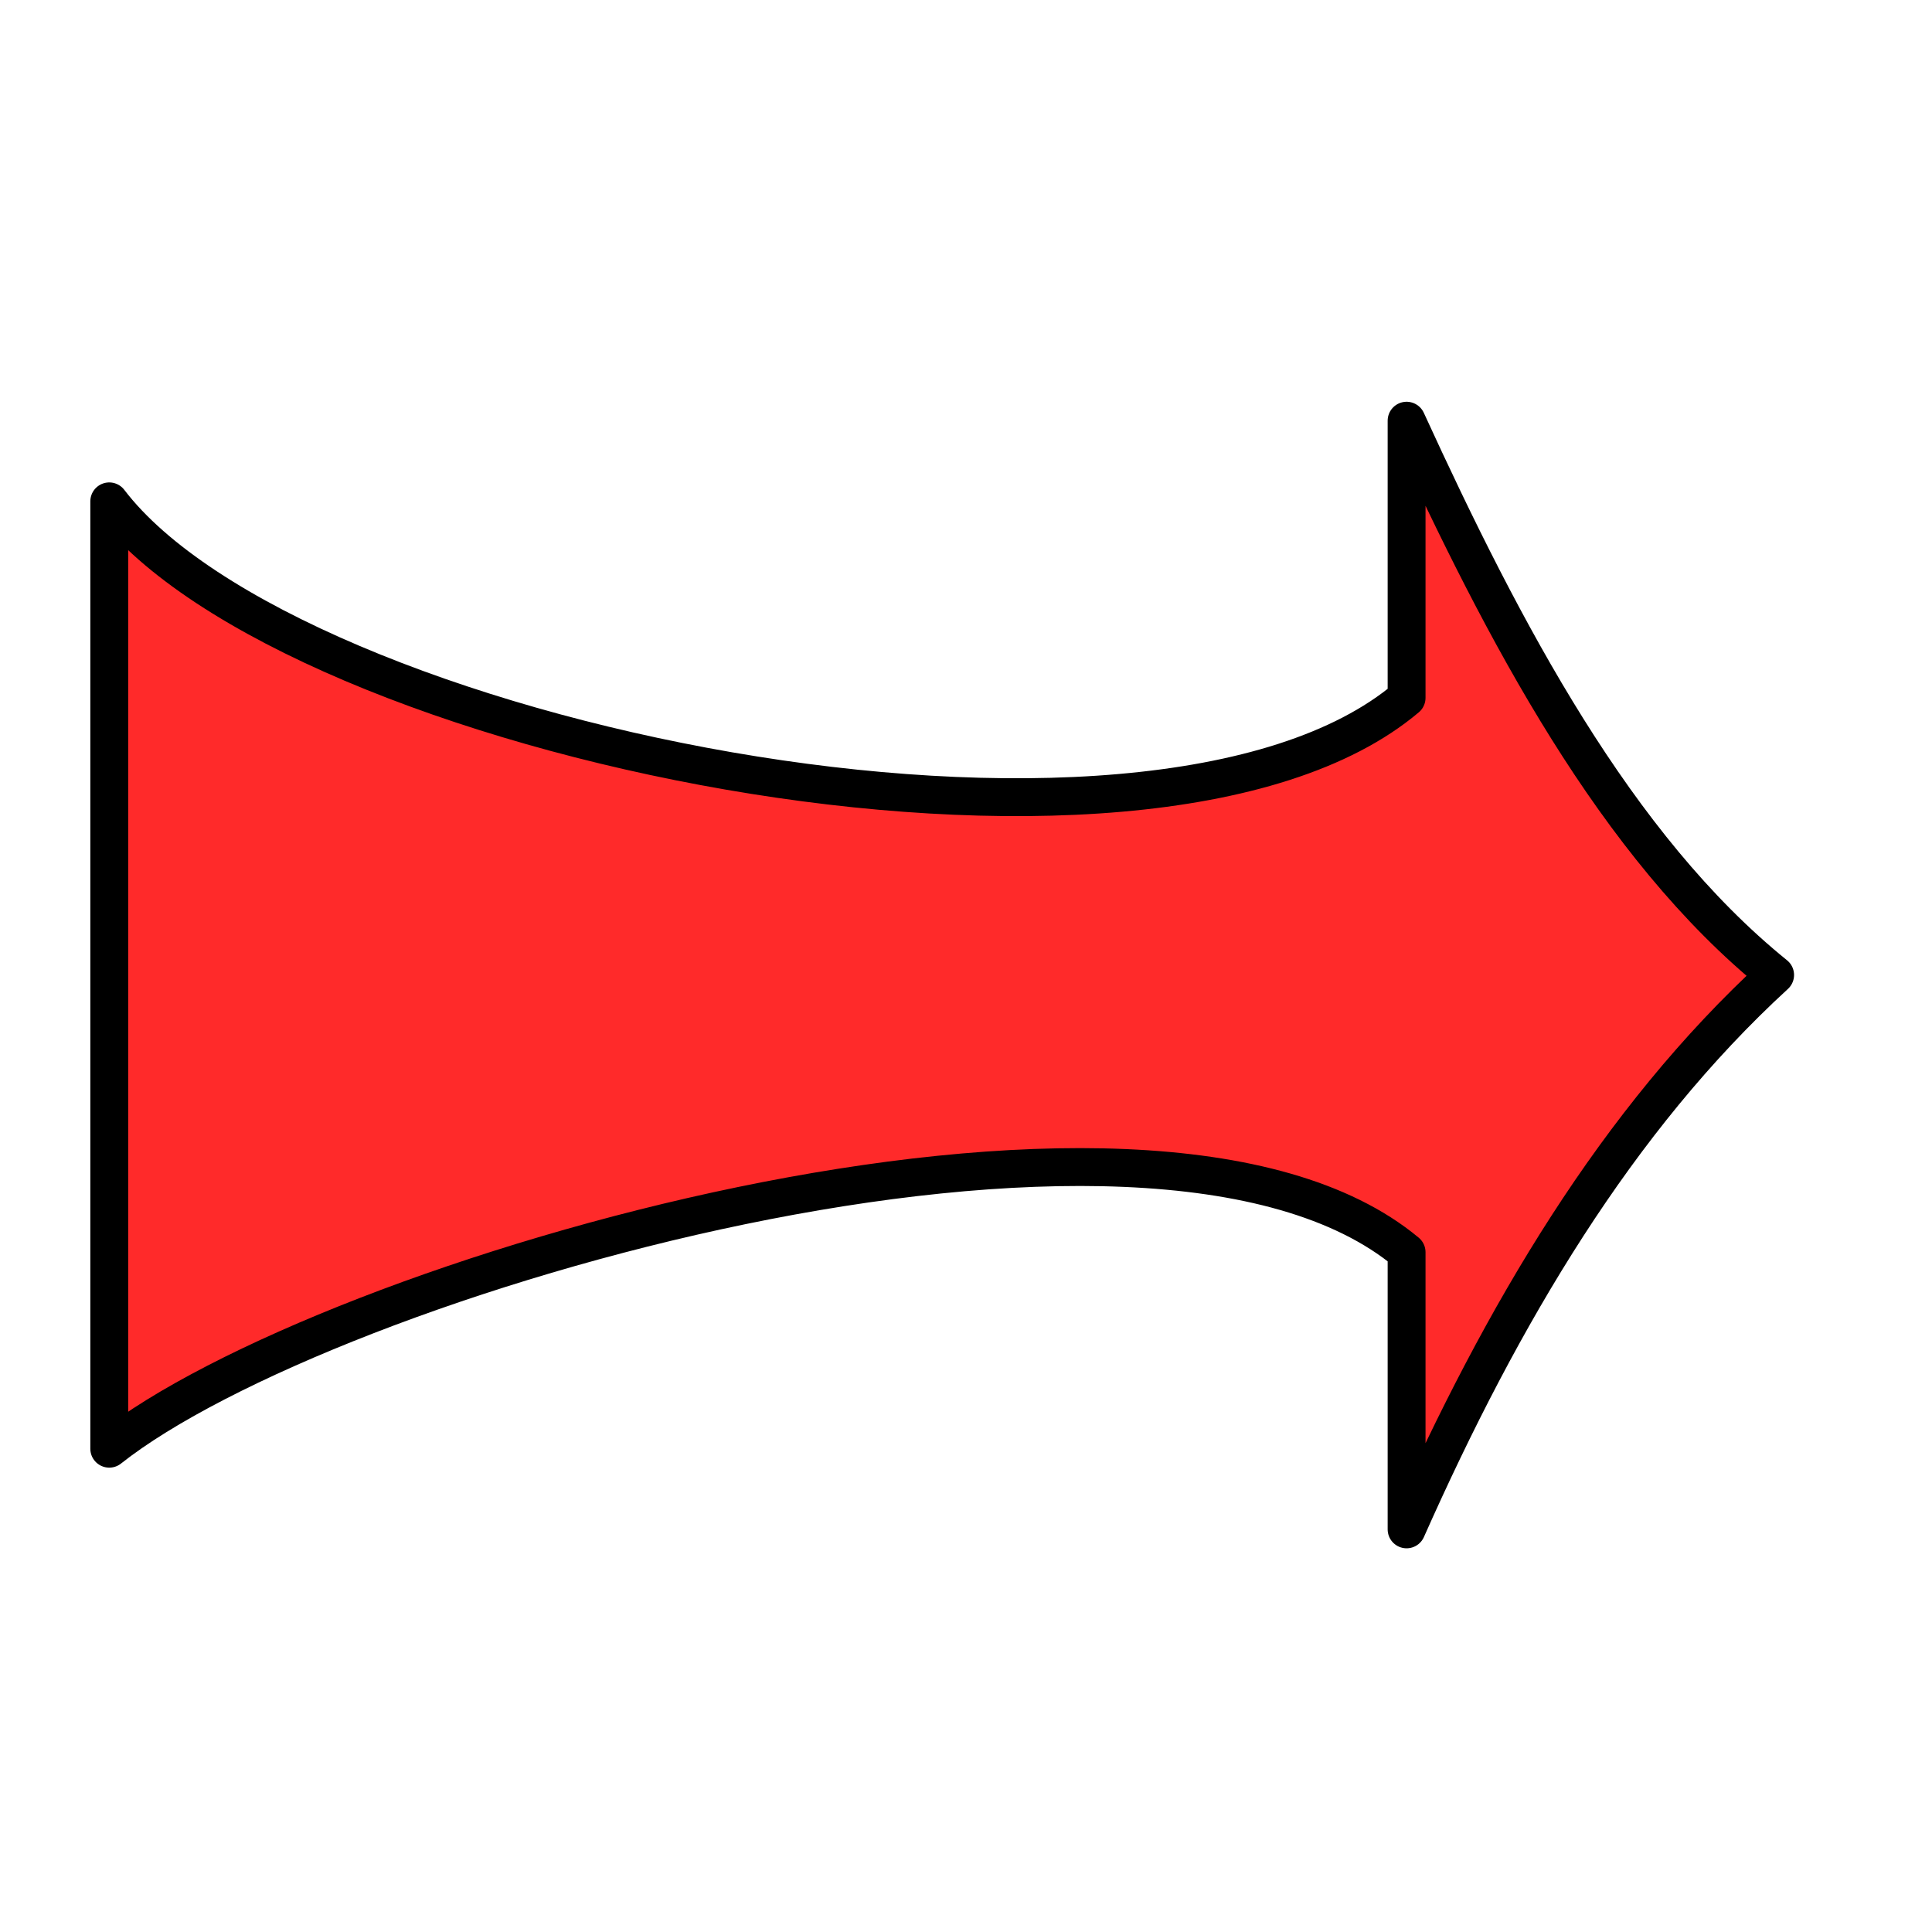<?xml version="1.0" encoding="UTF-8" standalone="no"?>
<!-- Created with Inkscape (http://www.inkscape.org/) -->

<svg
   width="20mm"
   height="20mm"
   viewBox="0 0 20 20"
   version="1.1"
   id="svg135"
   inkscape:version="1.2.1 (9c6d41e410, 2022-07-14, custom)"
   sodipodi:docname="then.svg"
   xmlns:inkscape="http://www.inkscape.org/namespaces/inkscape"
   xmlns:sodipodi="http://sodipodi.sourceforge.net/DTD/sodipodi-0.dtd"
   xmlns="http://www.w3.org/2000/svg"
   xmlns:svg="http://www.w3.org/2000/svg">
  <sodipodi:namedview
     id="namedview137"
     pagecolor="#ffffff"
     bordercolor="#eeeeee"
     borderopacity="1"
     inkscape:showpageshadow="0"
     inkscape:pageopacity="0"
     inkscape:pagecheckerboard="0"
     inkscape:deskcolor="#505050"
     inkscape:document-units="mm"
     showgrid="false"
     inkscape:zoom="7.8624099"
     inkscape:cx="16.470777"
     inkscape:cy="41.017958"
     inkscape:window-width="1920"
     inkscape:window-height="1015"
     inkscape:window-x="0"
     inkscape:window-y="0"
     inkscape:window-maximized="1"
     inkscape:current-layer="layer1" />
  <defs
     id="defs132" />
  <g
     inkscape:label="Layer 1"
     inkscape:groupmode="layer"
     id="layer1">
    <path
       style="fill:#ff2a2a;stroke:#000000;stroke-width:0.392;stroke-linecap:round;stroke-linejoin:round;paint-order:stroke fill markers;stop-color:#000000"
       d="M 1.131,5.19 V 14.997 C 3.364,13.229 11.879,10.732 14.561,12.963 v 2.869 c 0.991,-2.23 2.179,-4.238 3.815,-5.739 C 16.726,8.759 15.566,6.548 14.561,4.355 V 7.224 C 11.88,9.487 3.013,7.658 1.131,5.19 Z"
       id="path4772"
       sodipodi:nodetypes="cccccccc" />
  </g>
</svg>
